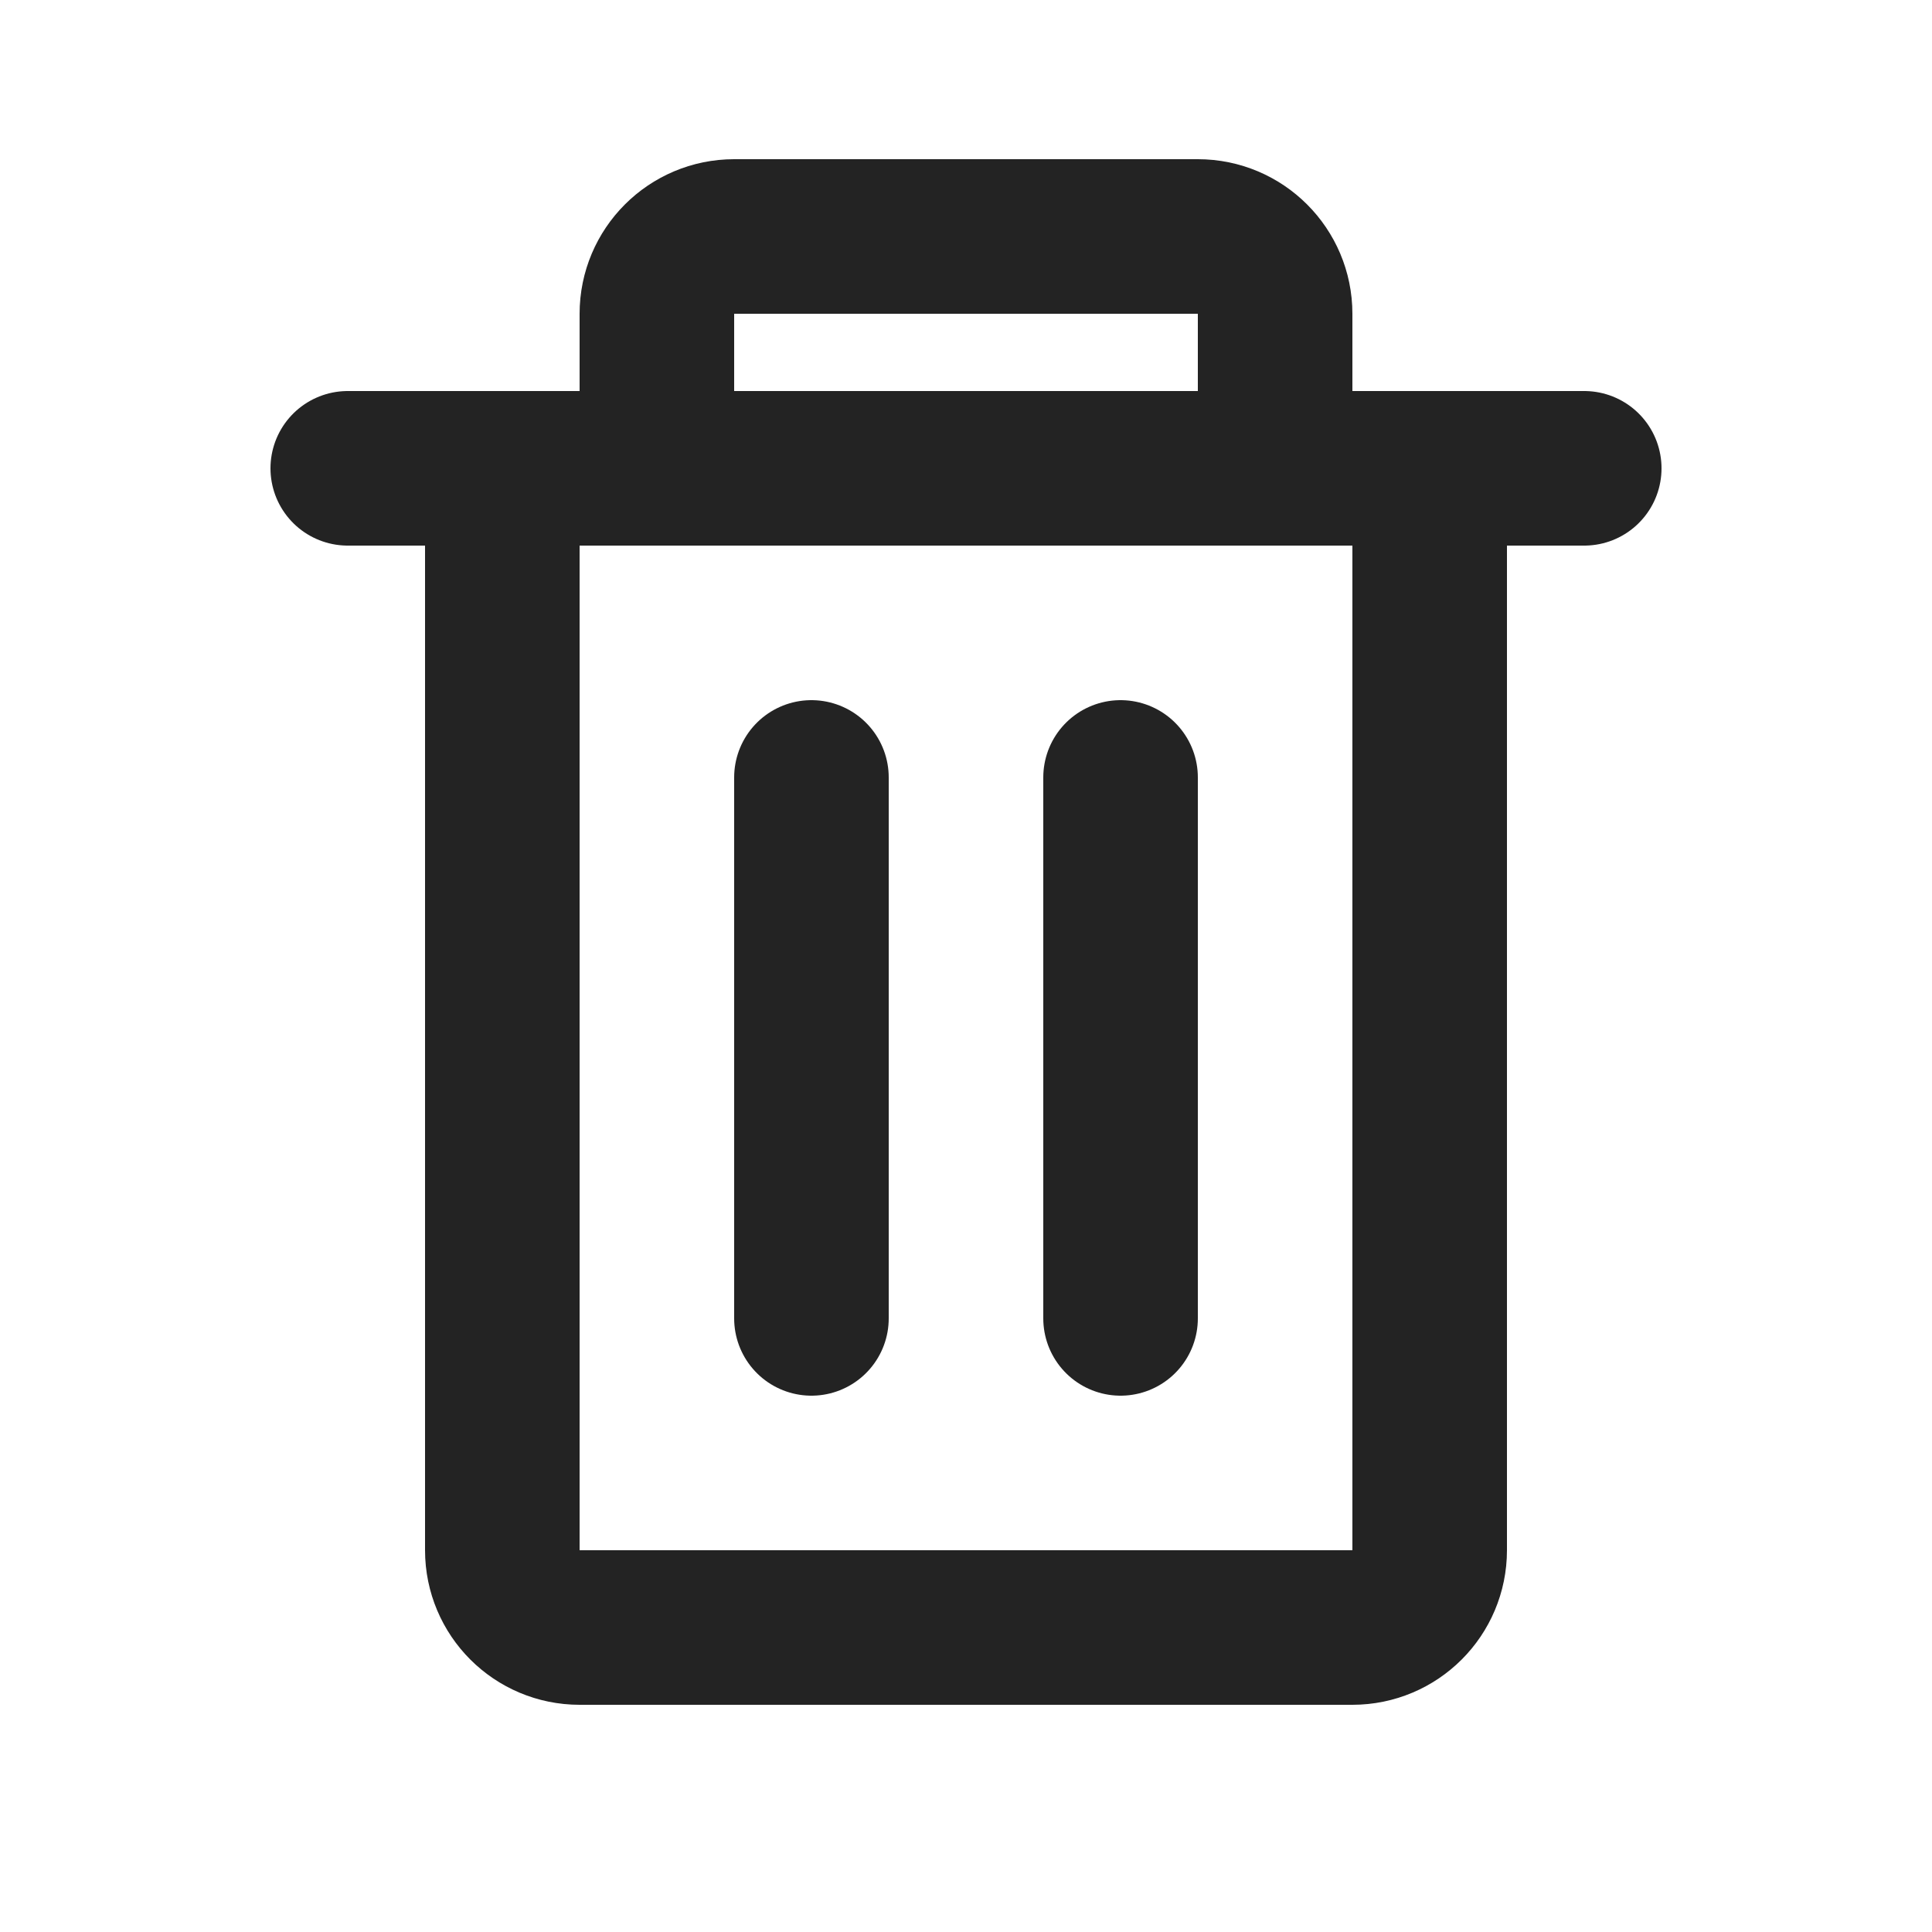 <svg width="25" height="25" viewBox="0 0 25 25" fill="none" xmlns="http://www.w3.org/2000/svg">
<path d="M14.5 10.06L14.5 17.06" stroke="#232323" stroke-width="2" stroke-linecap="round" stroke-linejoin="round"/>
<path d="M10.5 10.06L10.5 17.06" stroke="#232323" stroke-width="2" stroke-linecap="round" stroke-linejoin="round"/>
<path d="M18.5 6.06H6.5V20.06C6.5 20.613 6.948 21.06 7.5 21.06H17.5C18.052 21.06 18.5 20.613 18.5 20.06V6.06Z" stroke="#232323" stroke-width="2" stroke-linecap="round" stroke-linejoin="round"/>
<path d="M4.5 6.06H20.5" stroke="#232323" stroke-width="2" stroke-linecap="round" stroke-linejoin="round"/>
<path d="M15.5 3.06H9.5C8.948 3.06 8.5 3.508 8.5 4.06V6.06H16.5V4.06C16.5 3.508 16.052 3.06 15.5 3.06Z" stroke="#232323" stroke-width="2" stroke-linecap="round" stroke-linejoin="round"/>
</svg>
